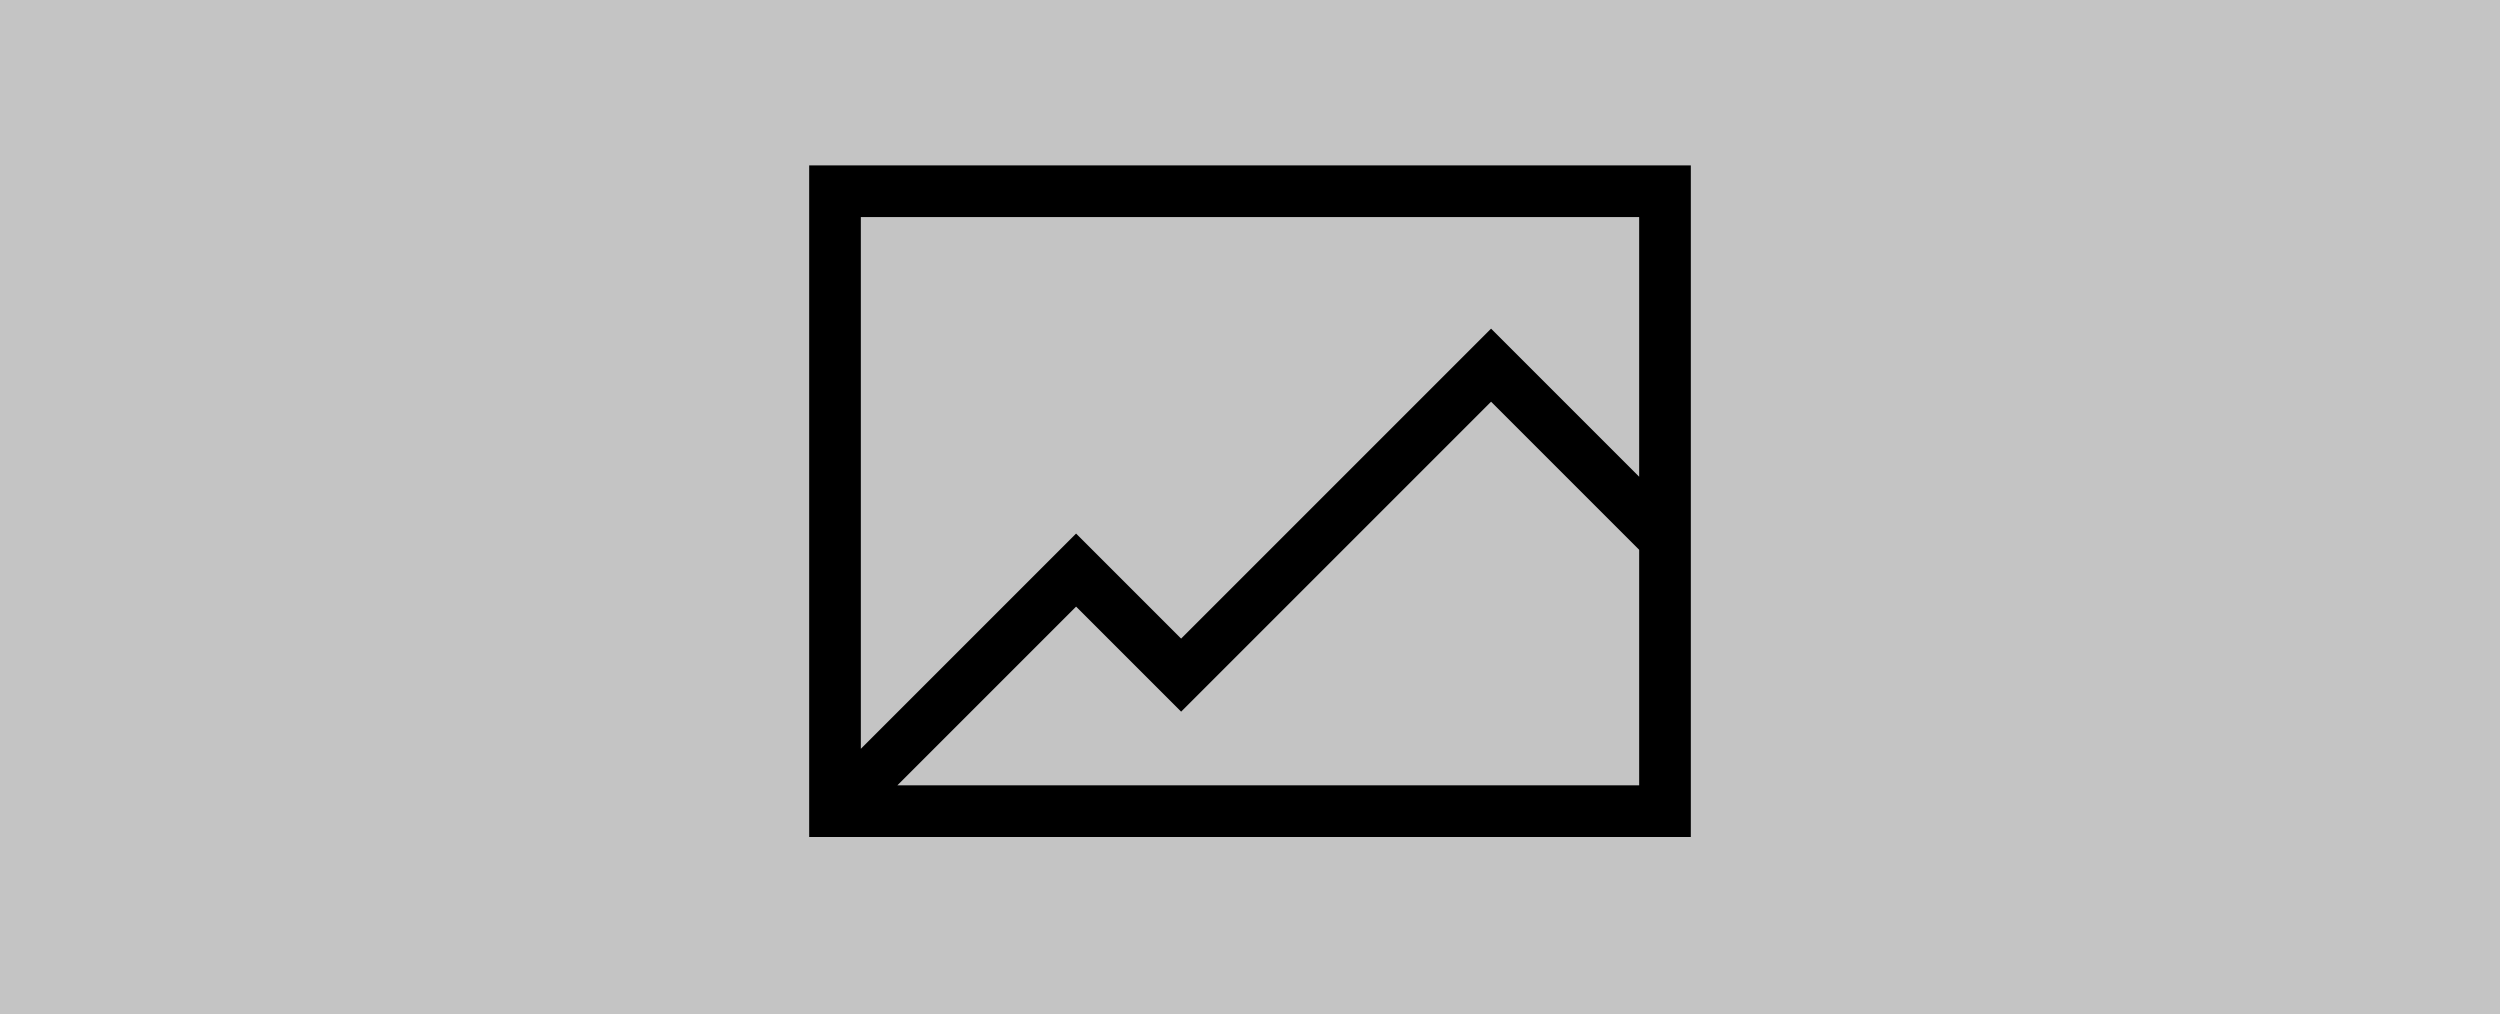 <svg width="414" height="168" viewBox="0 0 414 168" fill="none" xmlns="http://www.w3.org/2000/svg">
<rect y="-3" width="414" height="171" fill="#C4C4C4"/>
<path d="M134 27.395V138.605H280V27.395H134ZM271.445 130.051H148.604L178.199 100.455L195.594 117.85L246.922 66.522L271.445 91.045V130.051ZM271.445 78.947L246.922 54.424L195.594 105.752L178.199 88.357L142.555 124.002V35.949H271.445V78.947Z" fill="black"/>
</svg>
